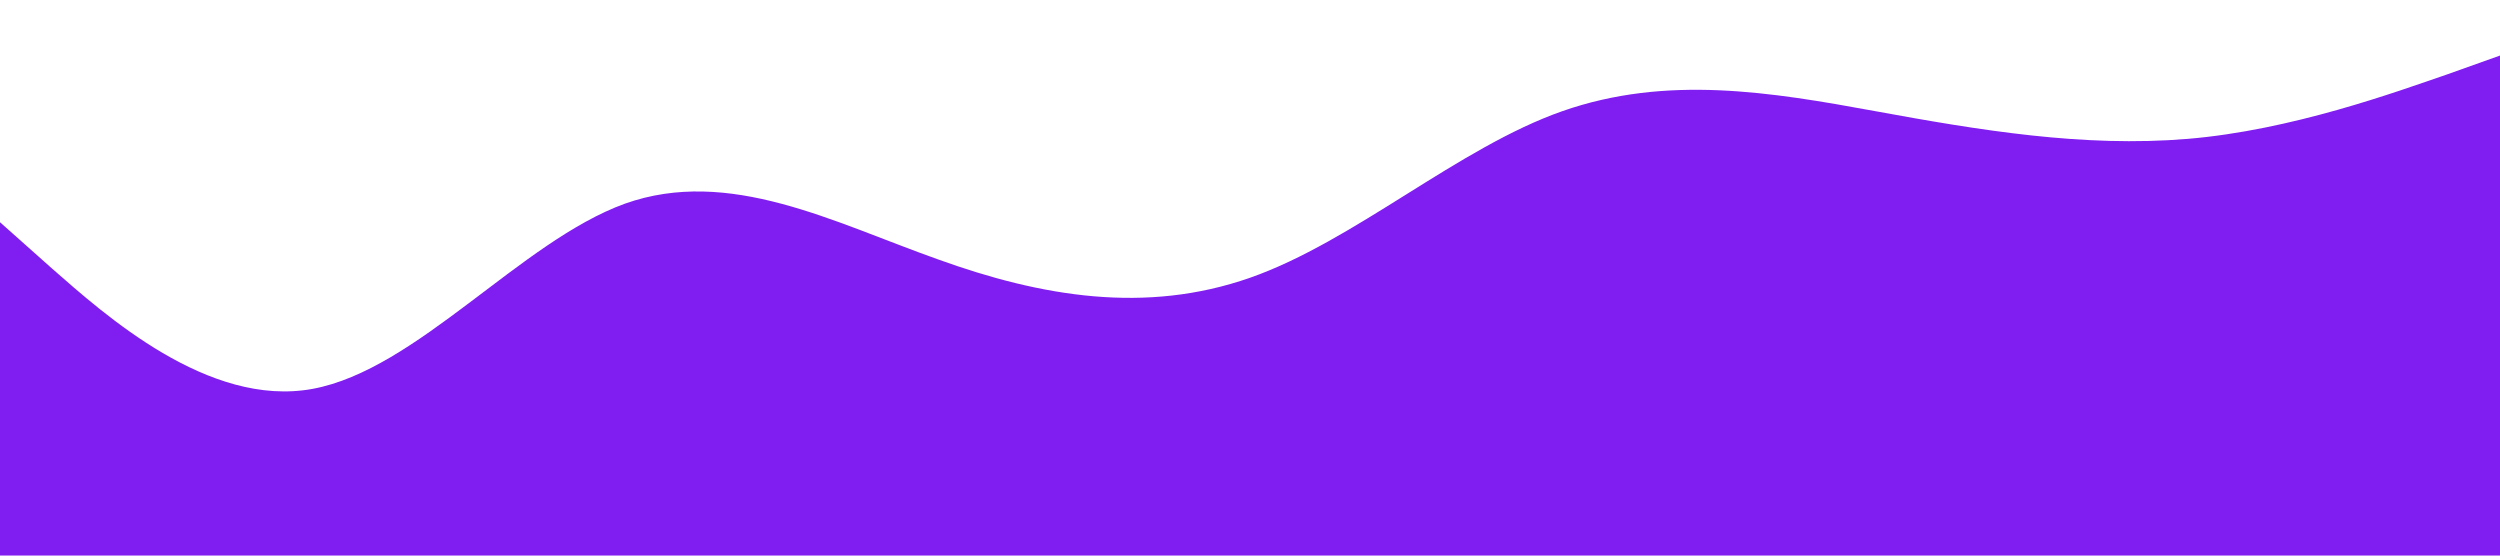 <?xml version="1.0" standalone="no"?><svg xmlns="http://www.w3.org/2000/svg" viewBox="0 0 1440 320"><path fill="#801DF0" fill-opacity="1" d="M0,128L30,154.7C60,181,120,235,180,224C240,213,300,139,360,117.3C420,96,480,128,540,149.3C600,171,660,181,720,160C780,139,840,85,900,64C960,43,1020,53,1080,64C1140,75,1200,85,1260,80C1320,75,1380,53,1410,42.7L1440,32L1440,320L1410,320C1380,320,1320,320,1260,320C1200,320,1140,320,1080,320C1020,320,960,320,900,320C840,320,780,320,720,320C660,320,600,320,540,320C480,320,420,320,360,320C300,320,240,320,180,320C120,320,60,320,30,320L0,320Z"></path></svg>